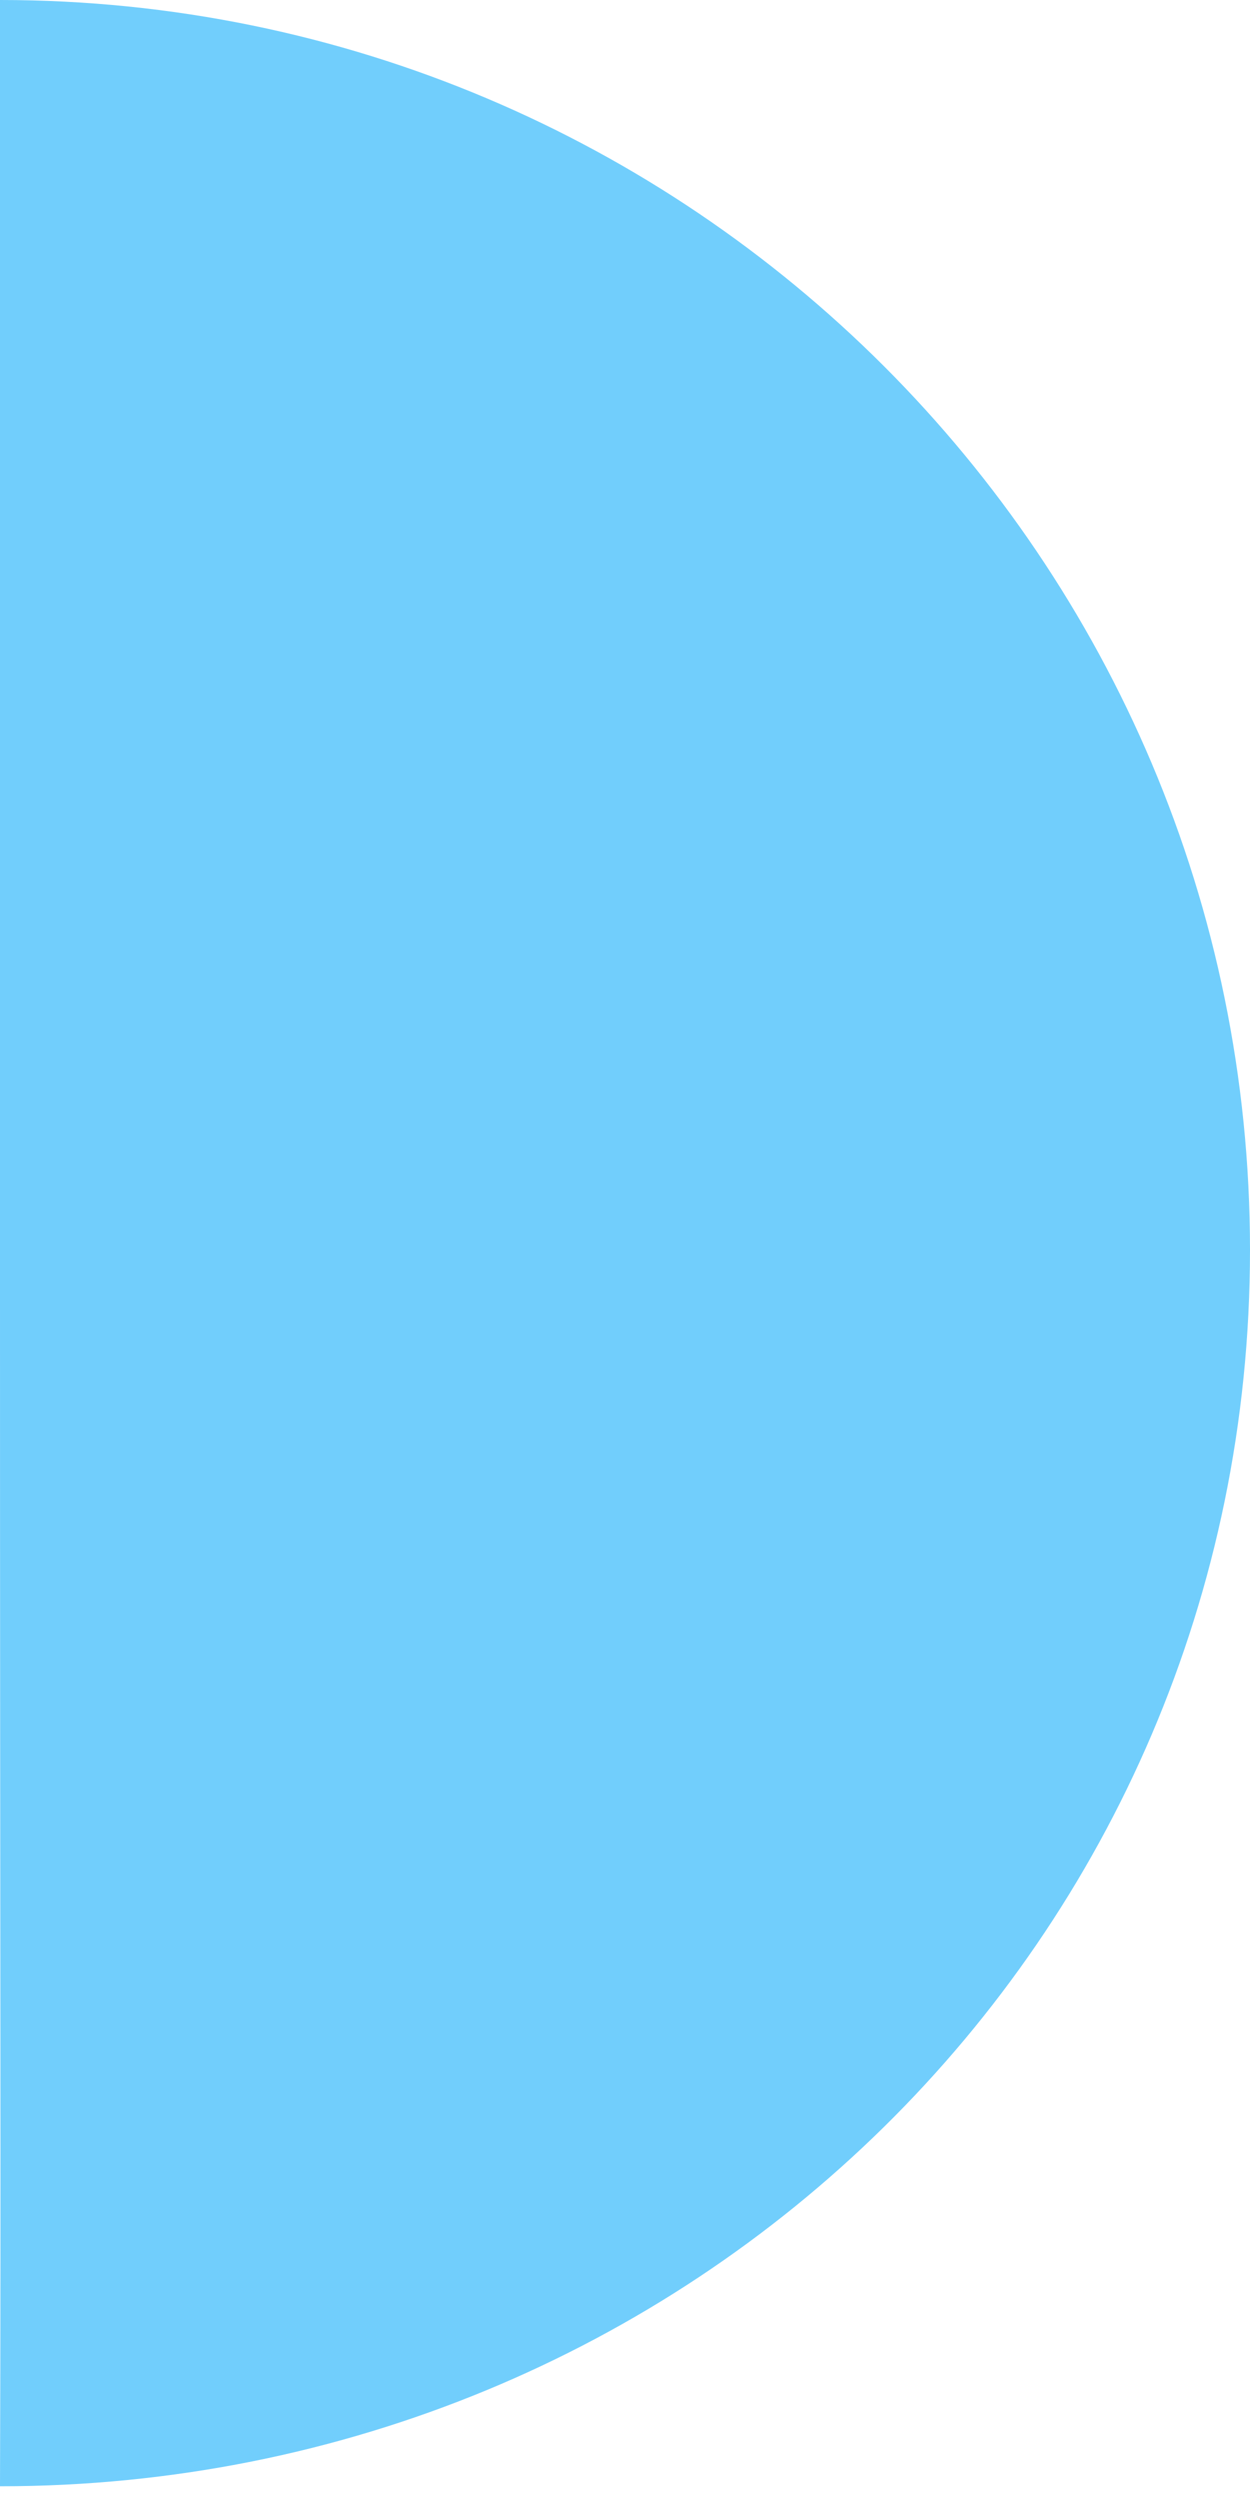 <svg width="46" height="92" viewBox="0 0 46 92" fill="none" xmlns="http://www.w3.org/2000/svg">
<path d="M3.89031e-06 46.995C6.11983e-06 21.492 6.68784e-06 14.995 7.99872e-06 -2.69096e-05C25.405 -2.46886e-05 46 20.595 46 46C46 71.405 25.405 91.495 0 91.495C0.04 79.495 1.57361e-06 73.495 3.89031e-06 46.995Z" fill="#71CEFC"/>
</svg>
